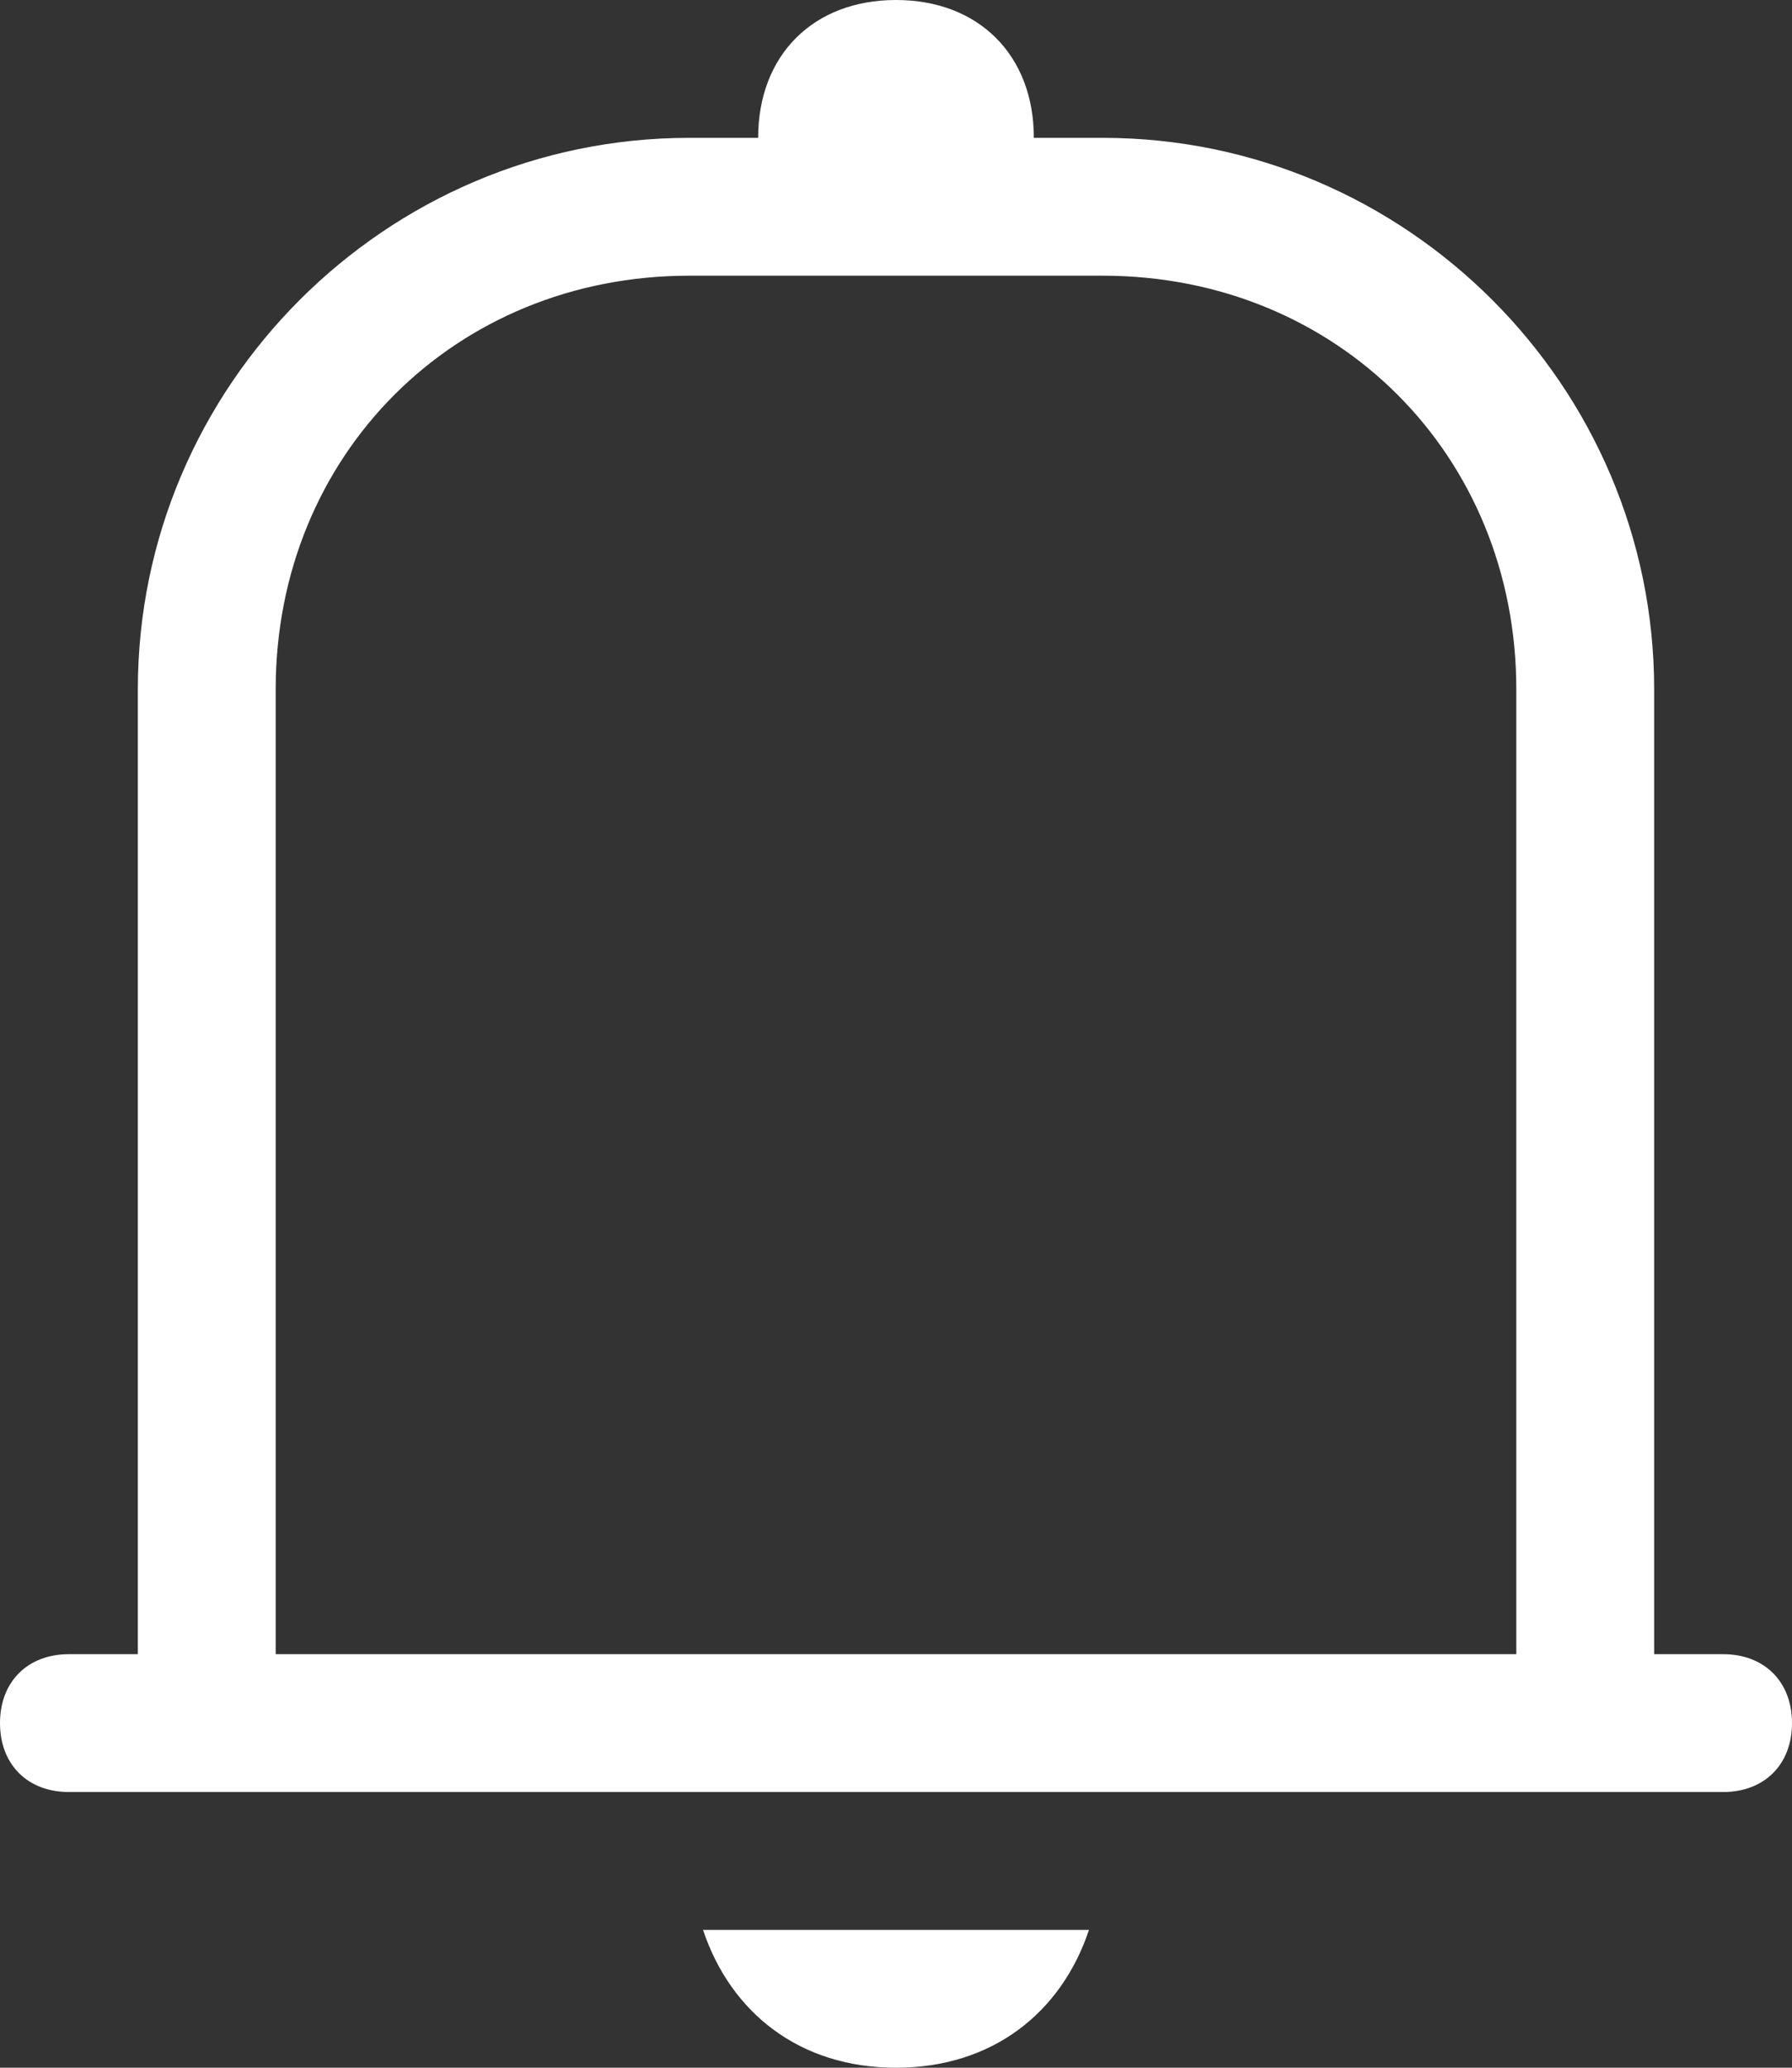 <?xml version="1.0" encoding="UTF-8" standalone="no"?>
<svg width="13px" height="15px" viewBox="0 0 13 15" version="1.1" xmlns="http://www.w3.org/2000/svg" xmlns:xlink="http://www.w3.org/1999/xlink" xmlns:sketch="http://www.bohemiancoding.com/sketch/ns">
    <rect x="0" y="0" width="13" height="15" fill="#333333" stroke="none"/>
    <!-- Generator: Sketch 3.3.3 (12081) - http://www.bohemiancoding.com/sketch -->
    <title>communication_-_bell_notification_1_</title>
    <desc>Created with Sketch.</desc>
    <defs></defs>
    <g id="Page-1" stroke="none" stroke-width="1" fill="none" fill-rule="evenodd" sketch:type="MSPage">
        <g id="notifications" sketch:type="MSLayerGroup" transform="translate(-2, 0)" fill="#FFFFFF">
            <g id="communication_-_bell_notification_1_" transform="translate(2, 0)" sketch:type="MSShapeGroup">
                <path d="M6.5,15 C7.2,15 7.7,14.6 7.9,14 L5.1,14 C5.3,14.6 5.8,15 6.5,15 L6.5,15 Z M12.5,12 L12,12 L12,5 C12,2.8 10.2,1 8,1 L7.5,1 C7.5,0.4 7.1,0 6.5,0 C5.9,0 5.5,0.4 5.5,1 L5,1 C2.8,1 1,2.8 1,5 L1,12 L0.5,12 C0.2,12 0,12.2 0,12.5 C0,12.8 0.2,13 0.5,13 L12.5,13 C12.8,13 13,12.8 13,12.5 C13,12.2 12.8,12 12.5,12 L12.5,12 Z M11,12 L2,12 L2,5 C2,3.3 3.3,2 5,2 L8,2 C9.7,2 11,3.3 11,5 L11,12 L11,12 Z" id="Shape"></path>
            </g>
        </g>
    </g>
</svg>